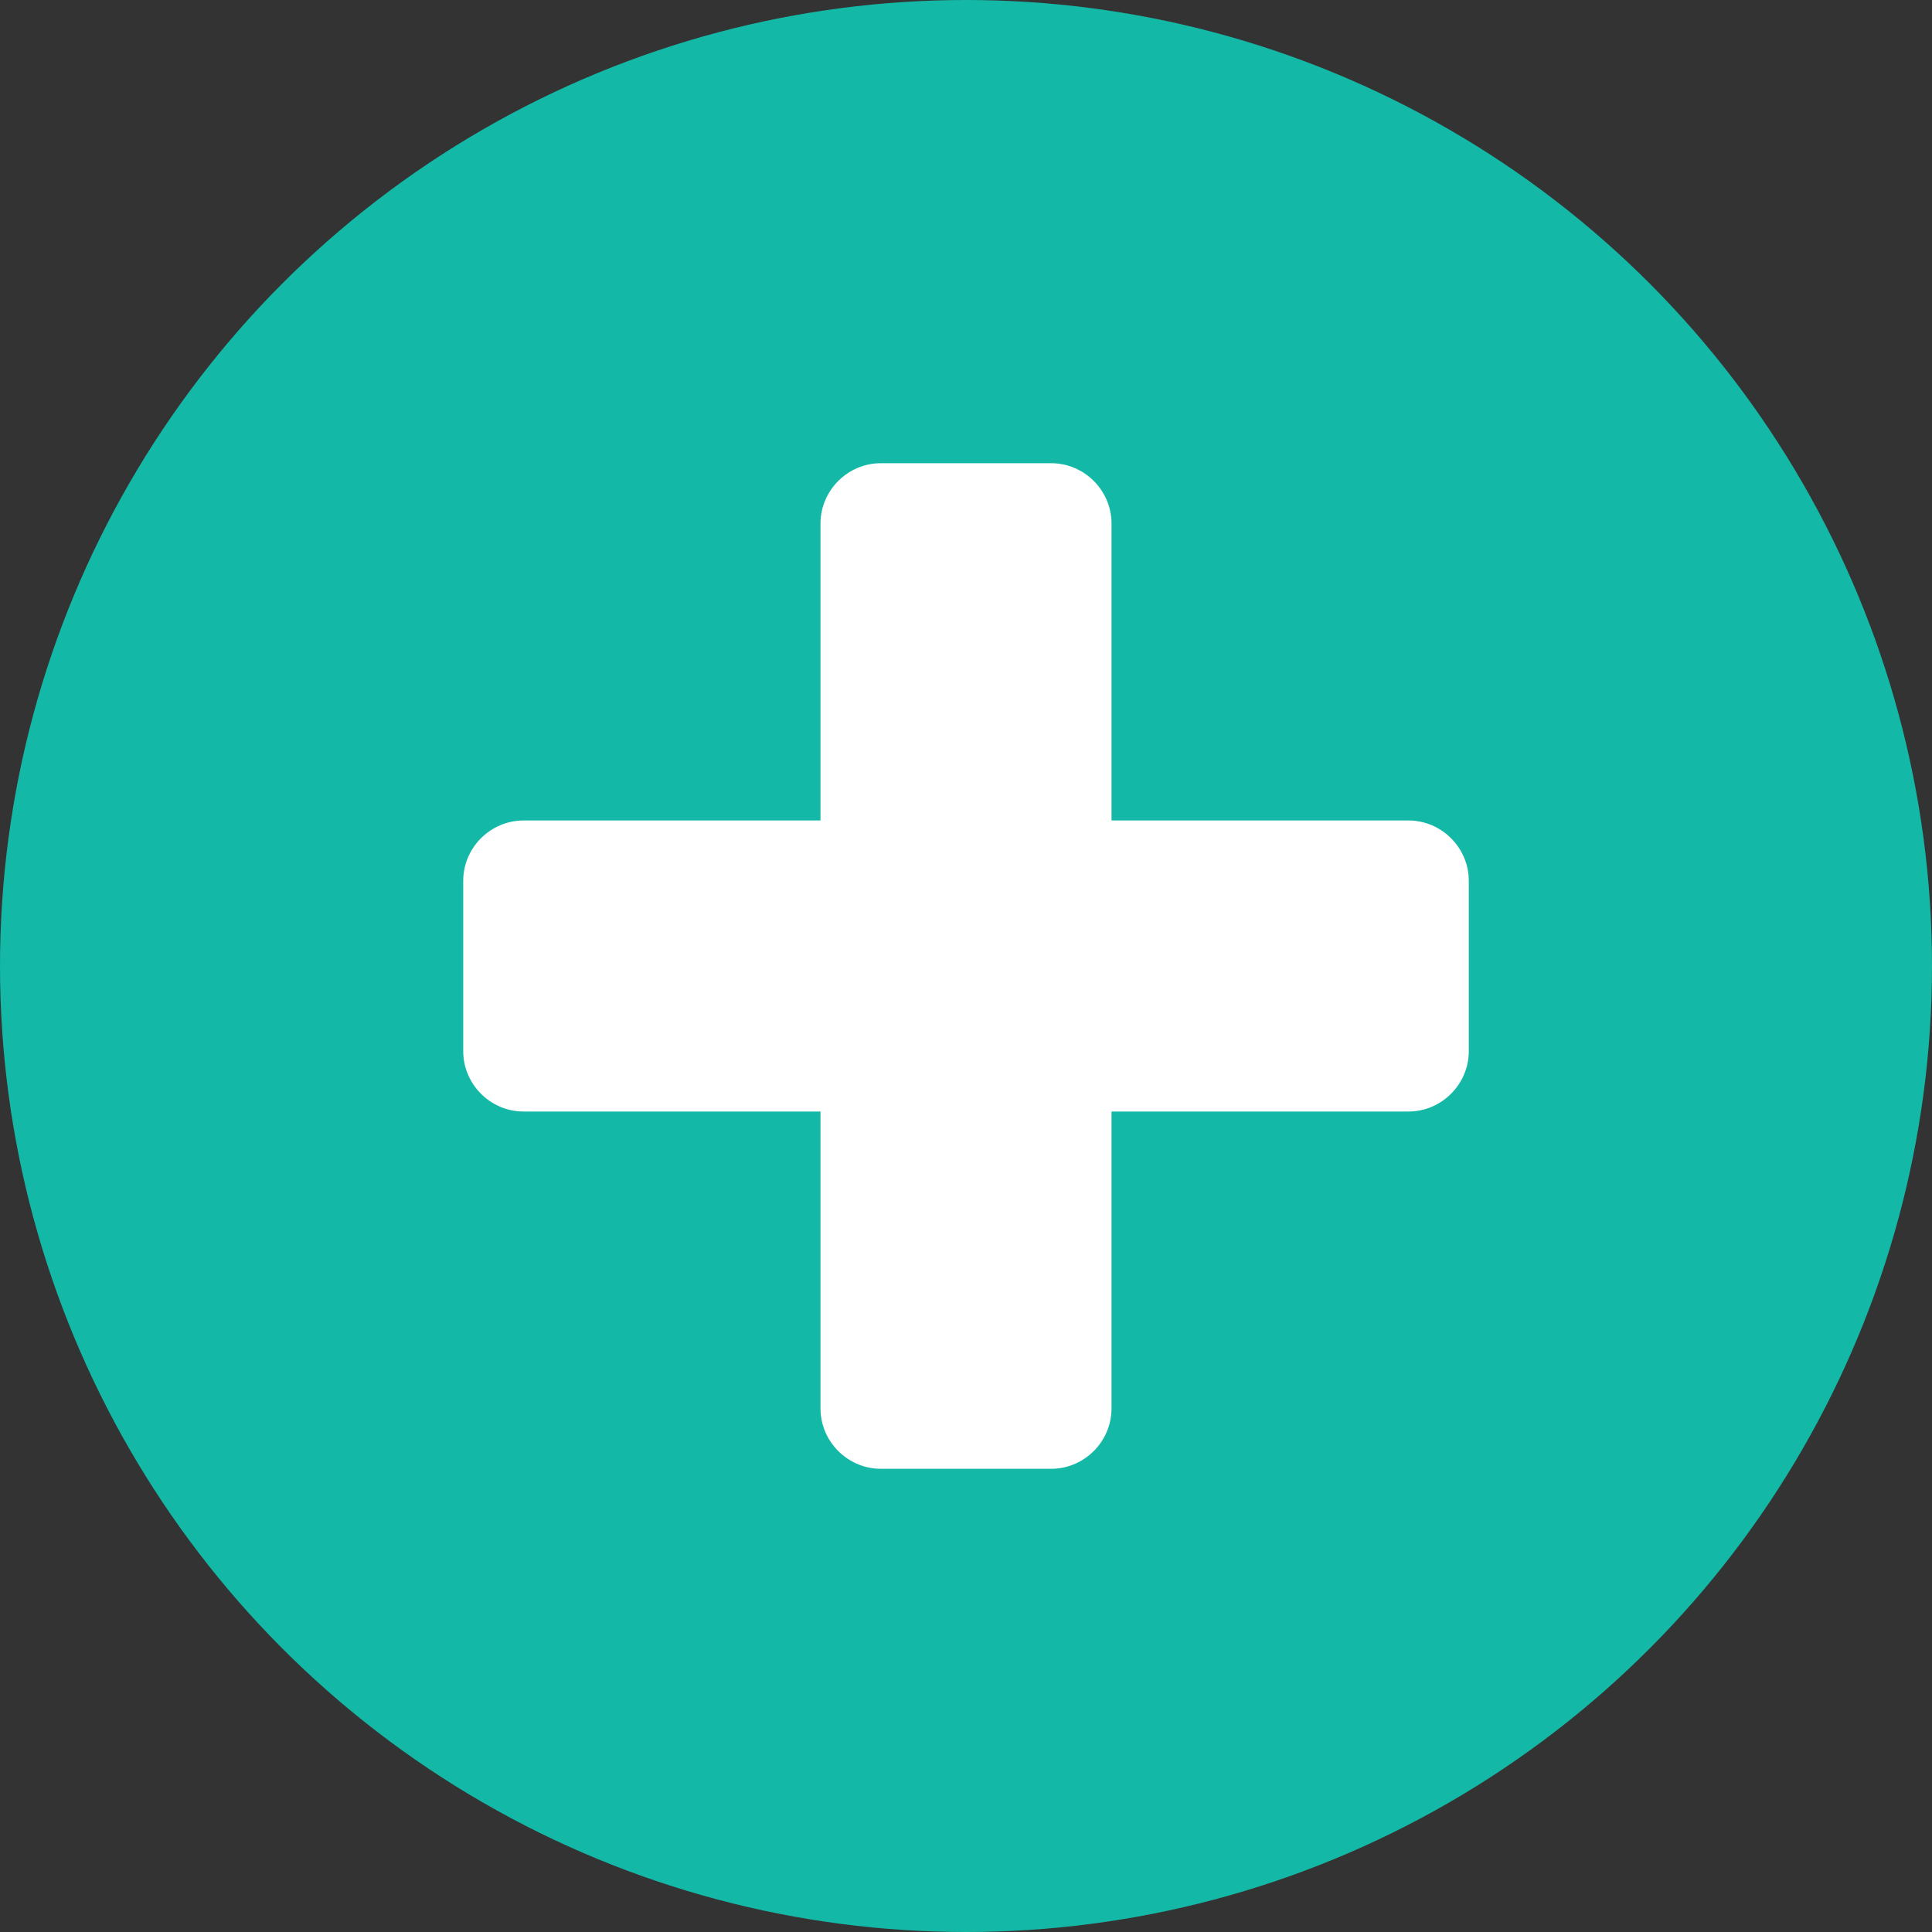 <?xml version="1.0" encoding="UTF-8" standalone="no"?>
<!DOCTYPE svg PUBLIC "-//W3C//DTD SVG 1.1//EN" "http://www.w3.org/Graphics/SVG/1.1/DTD/svg11.dtd">
<svg width="100%" height="100%" viewBox="0 0 512 512" version="1.1" xmlns="http://www.w3.org/2000/svg" xmlns:xlink="http://www.w3.org/1999/xlink" xml:space="preserve" xmlns:serif="http://www.serif.com/" style="fill-rule:evenodd;clip-rule:evenodd;stroke-linejoin:round;stroke-miterlimit:2;">
    <rect x="0" y="0" width="512" height="512" fill="#333333" stroke="none"/>
    <g>
        <circle cx="256" cy="256" r="256" style="fill:rgb(20,184,166);"/>
        <path d="M373.259,217.435L294.565,217.435L294.565,138.741C294.565,129.971 287.349,122.755 278.579,122.755L233.421,122.755C224.653,122.758 217.441,129.973 217.441,138.741L217.441,217.435L138.741,217.435C129.973,217.438 122.761,224.653 122.761,233.421L122.761,278.579C122.761,287.347 129.973,294.562 138.741,294.565L217.441,294.565L217.441,373.259C217.441,382.027 224.653,389.242 233.421,389.245L278.579,389.245C287.349,389.245 294.565,382.029 294.565,373.259L294.565,294.565L373.259,294.565C382.029,294.565 389.245,287.349 389.245,278.579L389.245,233.421C389.245,224.651 382.029,217.435 373.259,217.435Z" style="fill:white;fill-rule:nonzero;"/>
    </g>
</svg>
